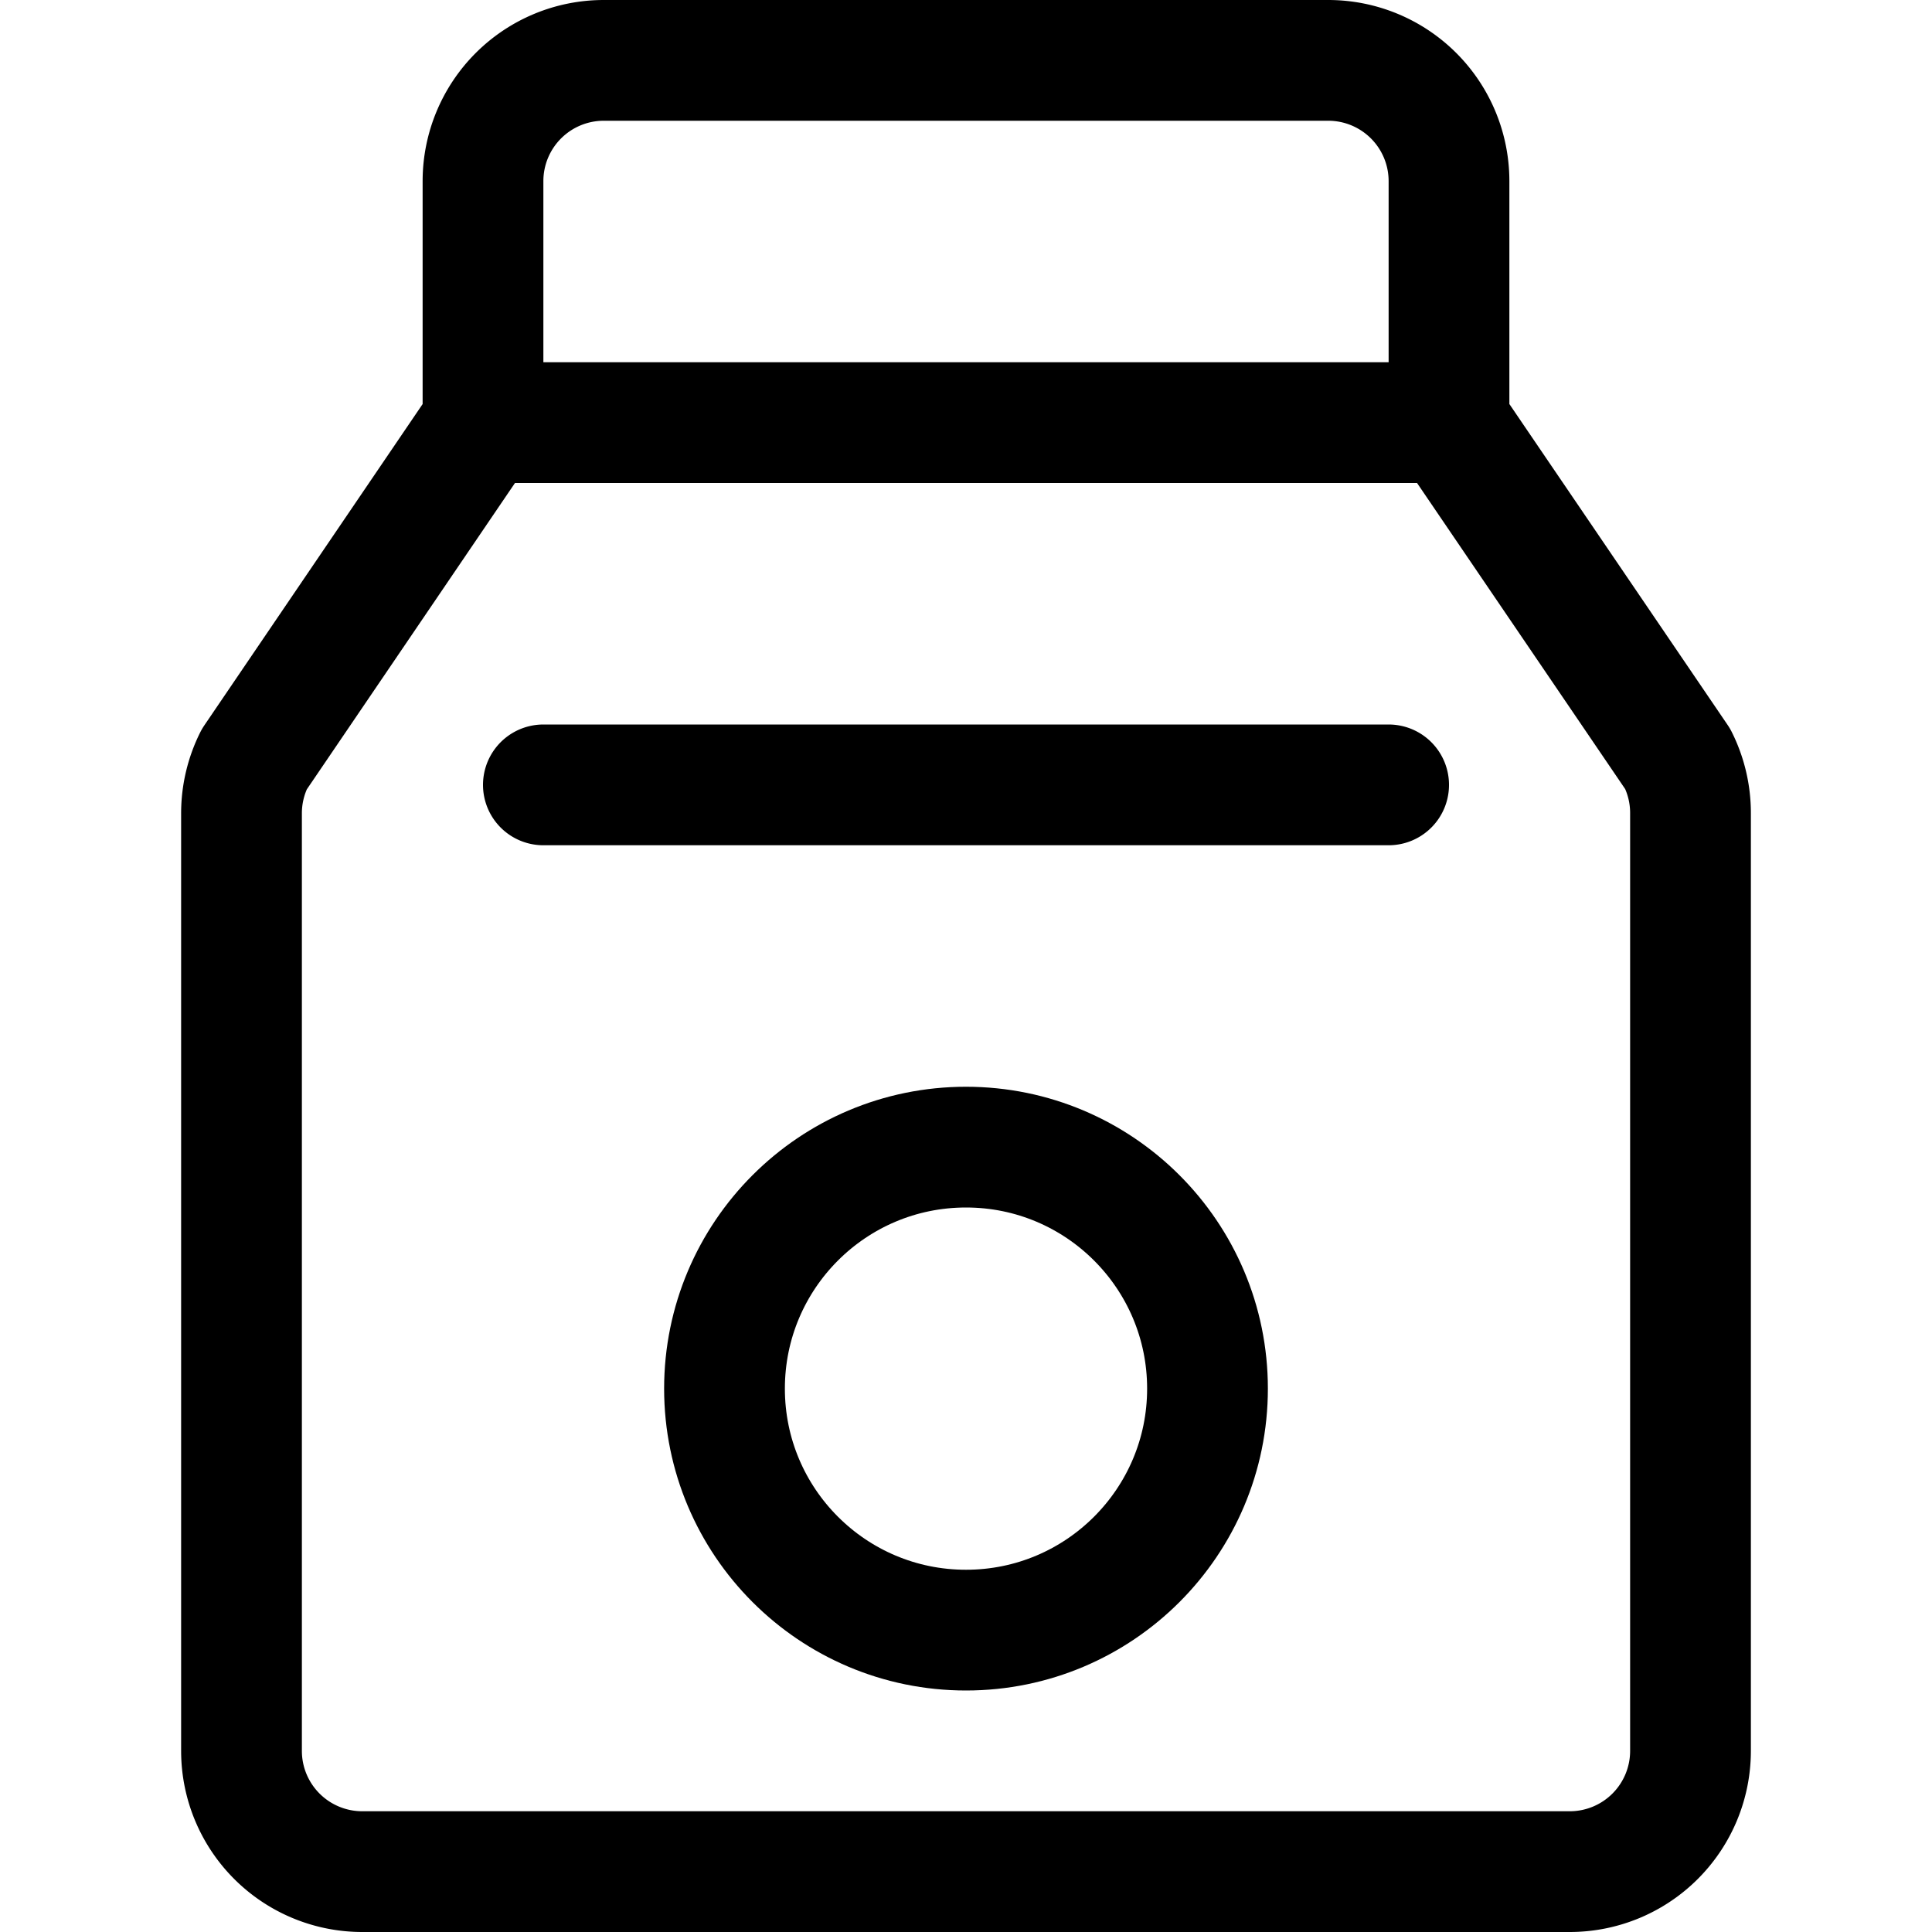 <svg xmlns="http://www.w3.org/2000/svg" id="Regular" width="24" height="24" viewBox="0 0 24 24"><defs><style>.cls-1{fill:none;stroke:#000;stroke-linecap:round;stroke-linejoin:round;stroke-width:1.5px}</style></defs><path d="M18 5.25H6L3.158 9.433A1.5 1.5 0 0 0 3 10.1v11.65a1.5 1.5 0 0 0 1.5 1.5h15a1.5 1.5 0 0 0 1.5-1.5V10.1a1.5 1.5 0 0 0-.158-.671zm0-3a1.5 1.5 0 0 0-1.5-1.5h-9A1.5 1.5 0 0 0 6 2.25v3h12zM6.75 9.75h10.5" class="cls-1"/><circle cx="12" cy="17.25" r="3" class="cls-1"/></svg>